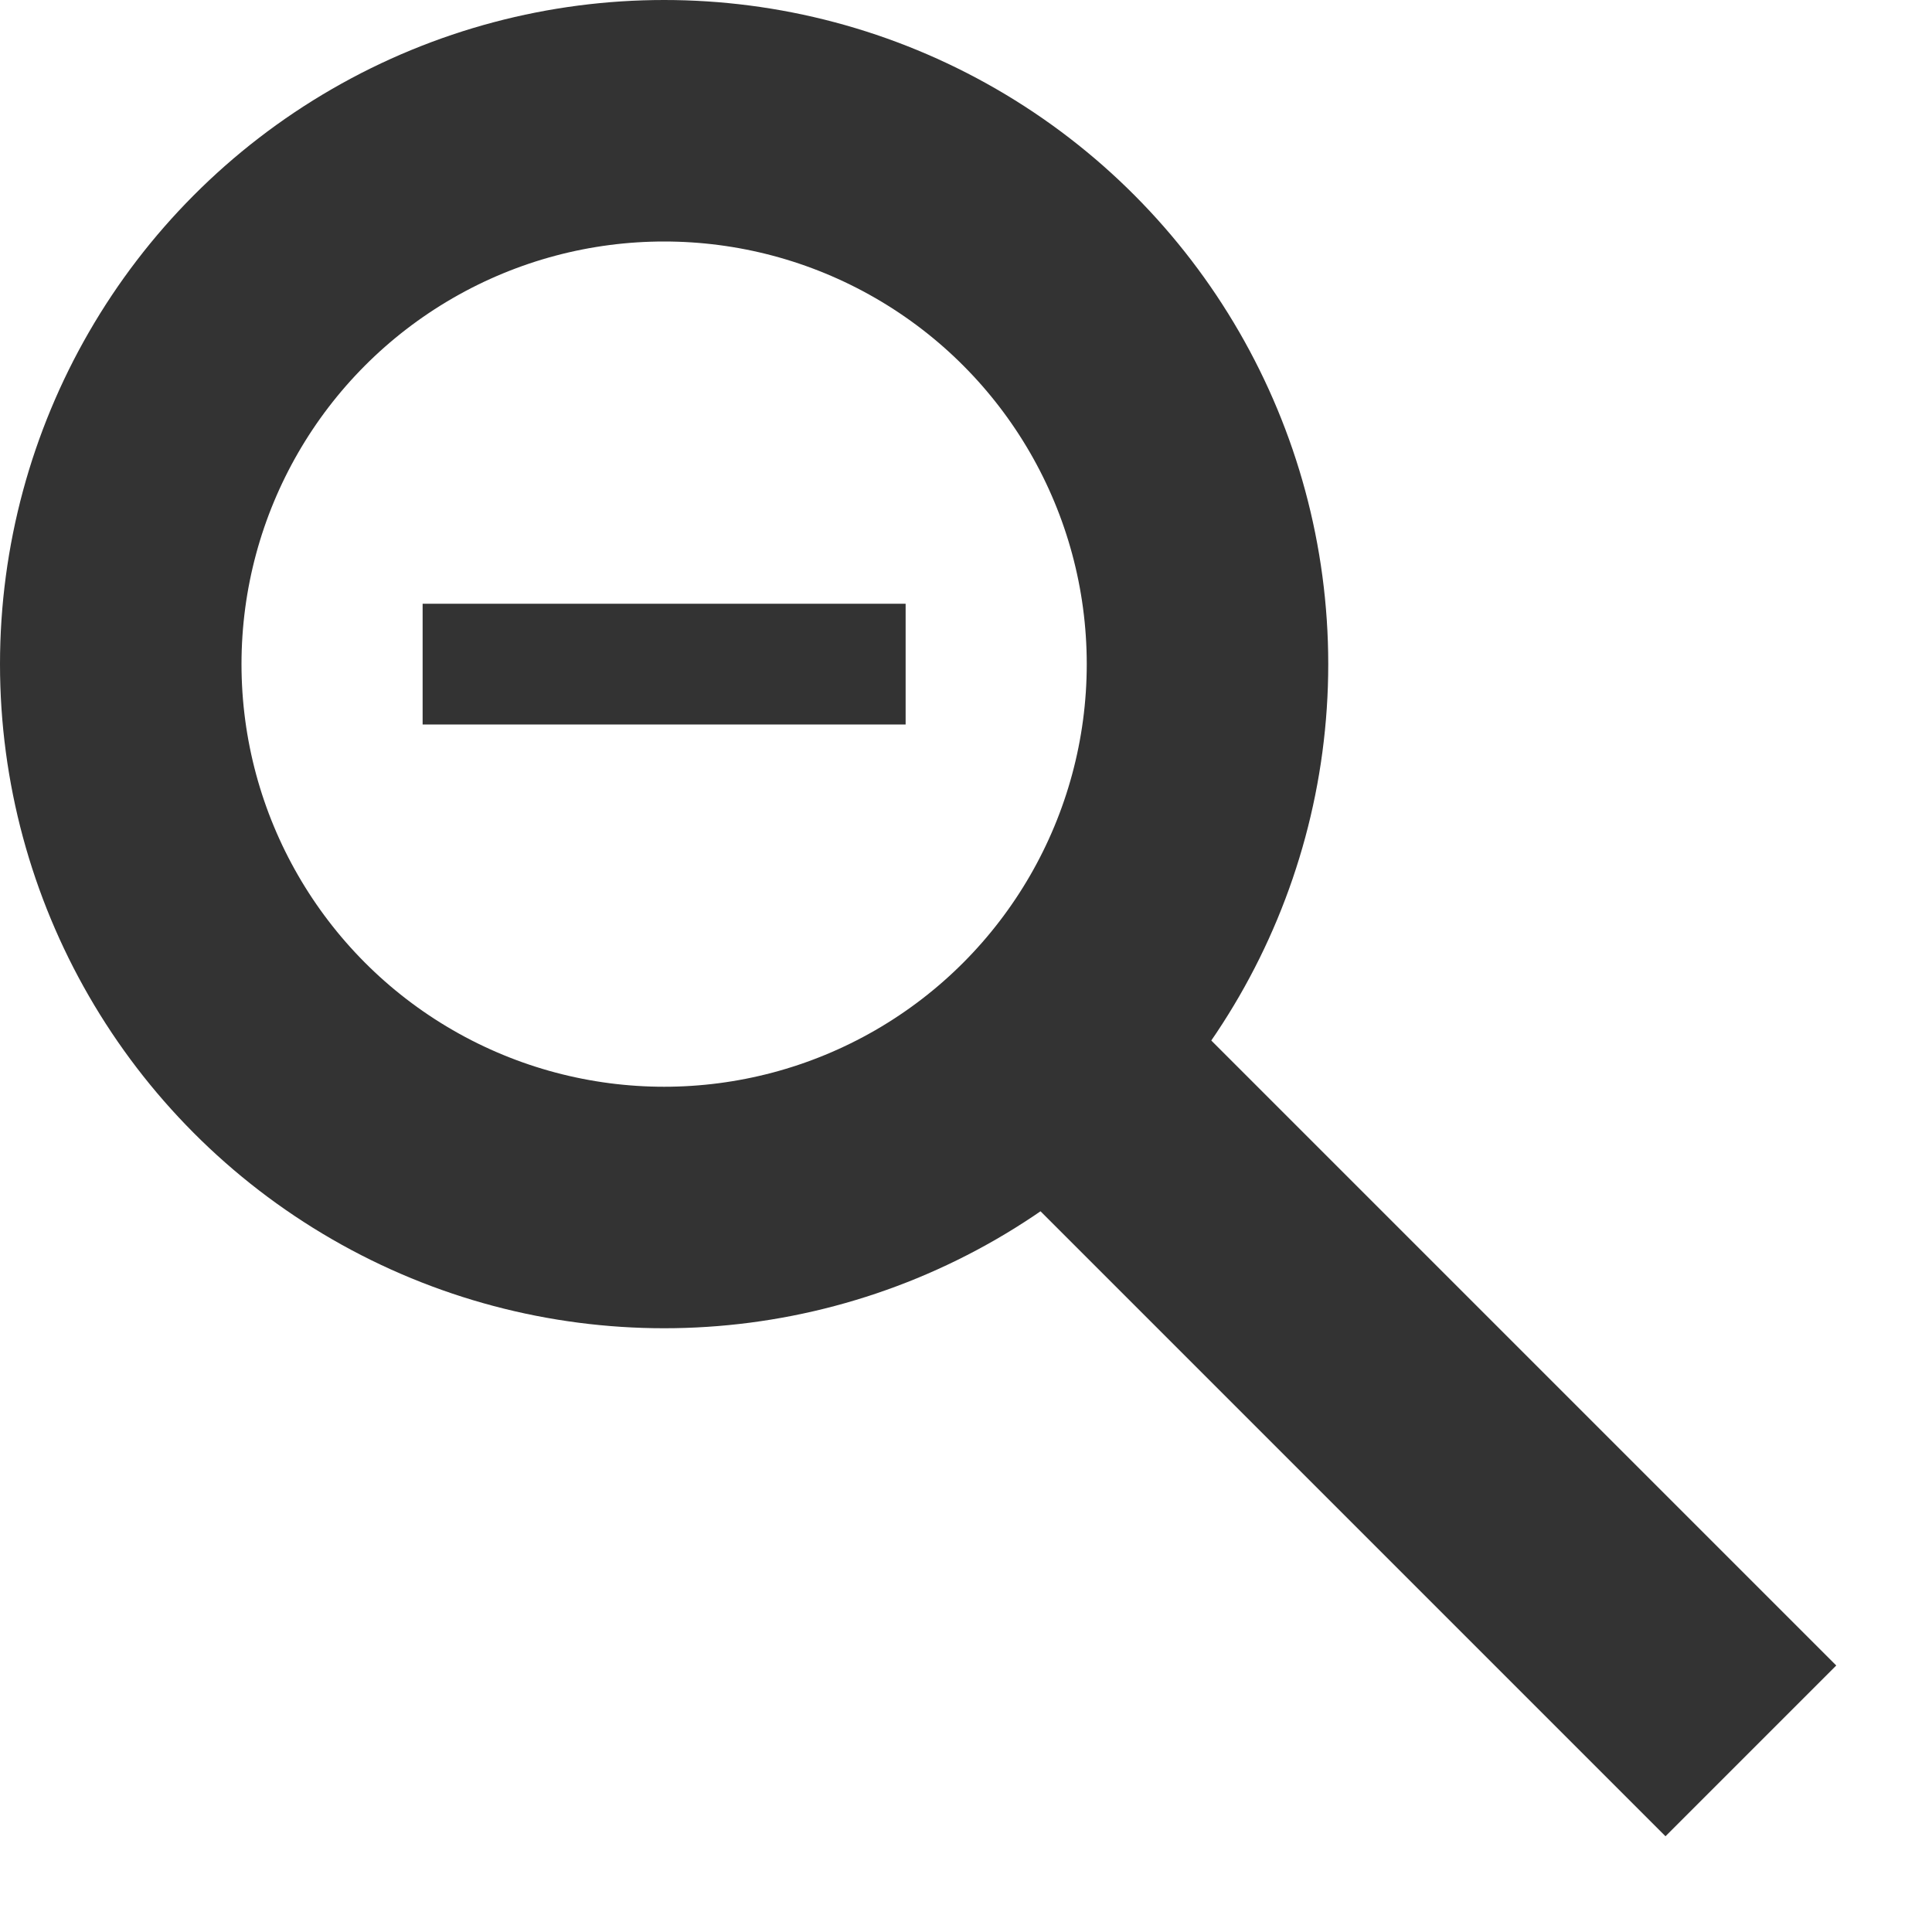 <svg width="16" height="16" viewBox="0 0 16 16" fill="none" xmlns="http://www.w3.org/2000/svg">
<path d="M9 9L14.5 14.5" stroke="#333333" stroke-width="2"/>
<circle cx="5.5" cy="5.5" r="4.5" stroke="#333333" stroke-width="2"/>
<path d="M3.5 5.5H7.5" stroke="#333333"/>
</svg>
